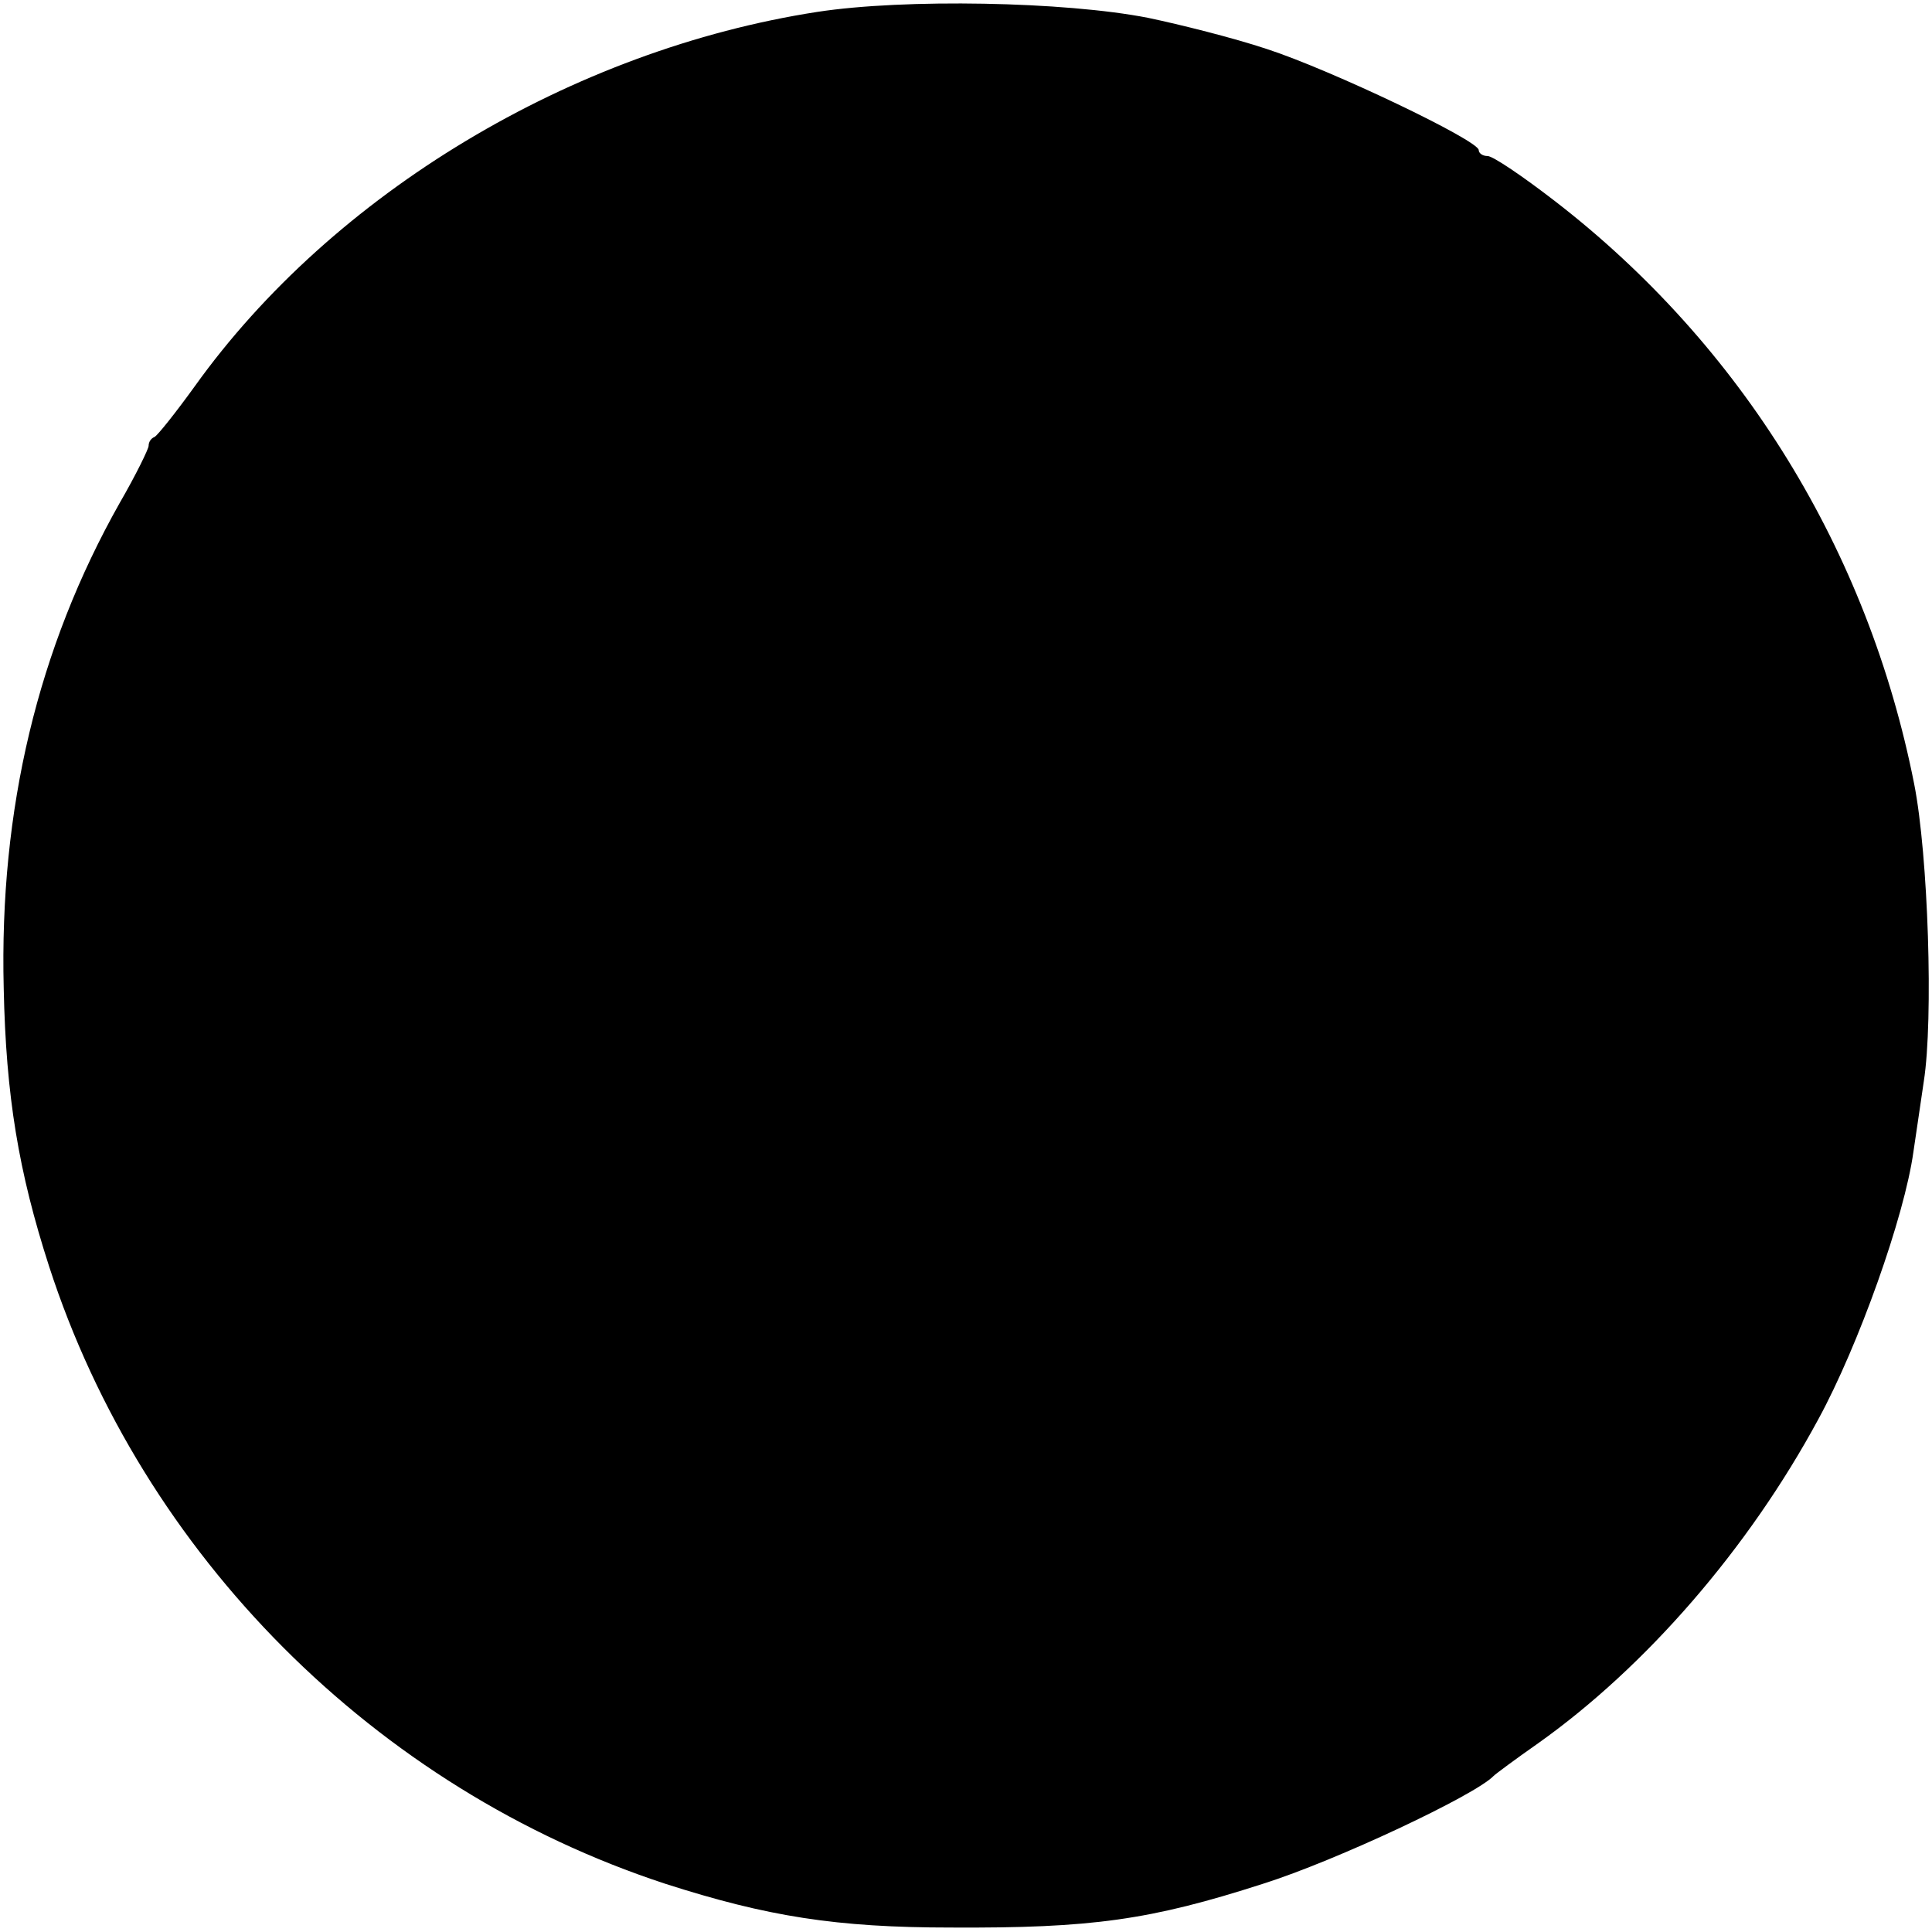 <?xml version="1.0" standalone="no"?>
<!DOCTYPE svg PUBLIC "-//W3C//DTD SVG 20010904//EN"
 "http://www.w3.org/TR/2001/REC-SVG-20010904/DTD/svg10.dtd">
<svg version="1.0" xmlns="http://www.w3.org/2000/svg"
 width="260pt" height="260pt" viewBox="0 0 260 260"
 preserveAspectRatio="xMidYMid meet">
<g transform="translate(0,260) scale(0.1,-0.1)"
fill="#000000" stroke="none">
<path d="M1100 2584 c-330 -51 -652 -244 -838 -504 -26 -36 -50 -66 -54 -68
-5 -2 -8 -7 -8 -12 0 -4 -17 -39 -39 -77 -110 -195 -162 -412 -156 -653 3
-145 20 -247 61 -374 126 -389 439 -703 829 -831 137 -44 230 -59 385 -59 189
-1 268 10 420 59 98 31 285 119 310 145 3 3 30 23 60 44 145 103 283 262 377
436 54 99 116 273 128 360 3 19 9 62 14 95 13 83 6 304 -13 400 -62 314 -232
590 -483 784 -44 34 -84 61 -91 61 -7 0 -12 4 -12 8 0 13 -199 108 -285 136
-45 15 -117 33 -160 42 -112 22 -328 26 -445 8z"/>
</g>
</svg>
